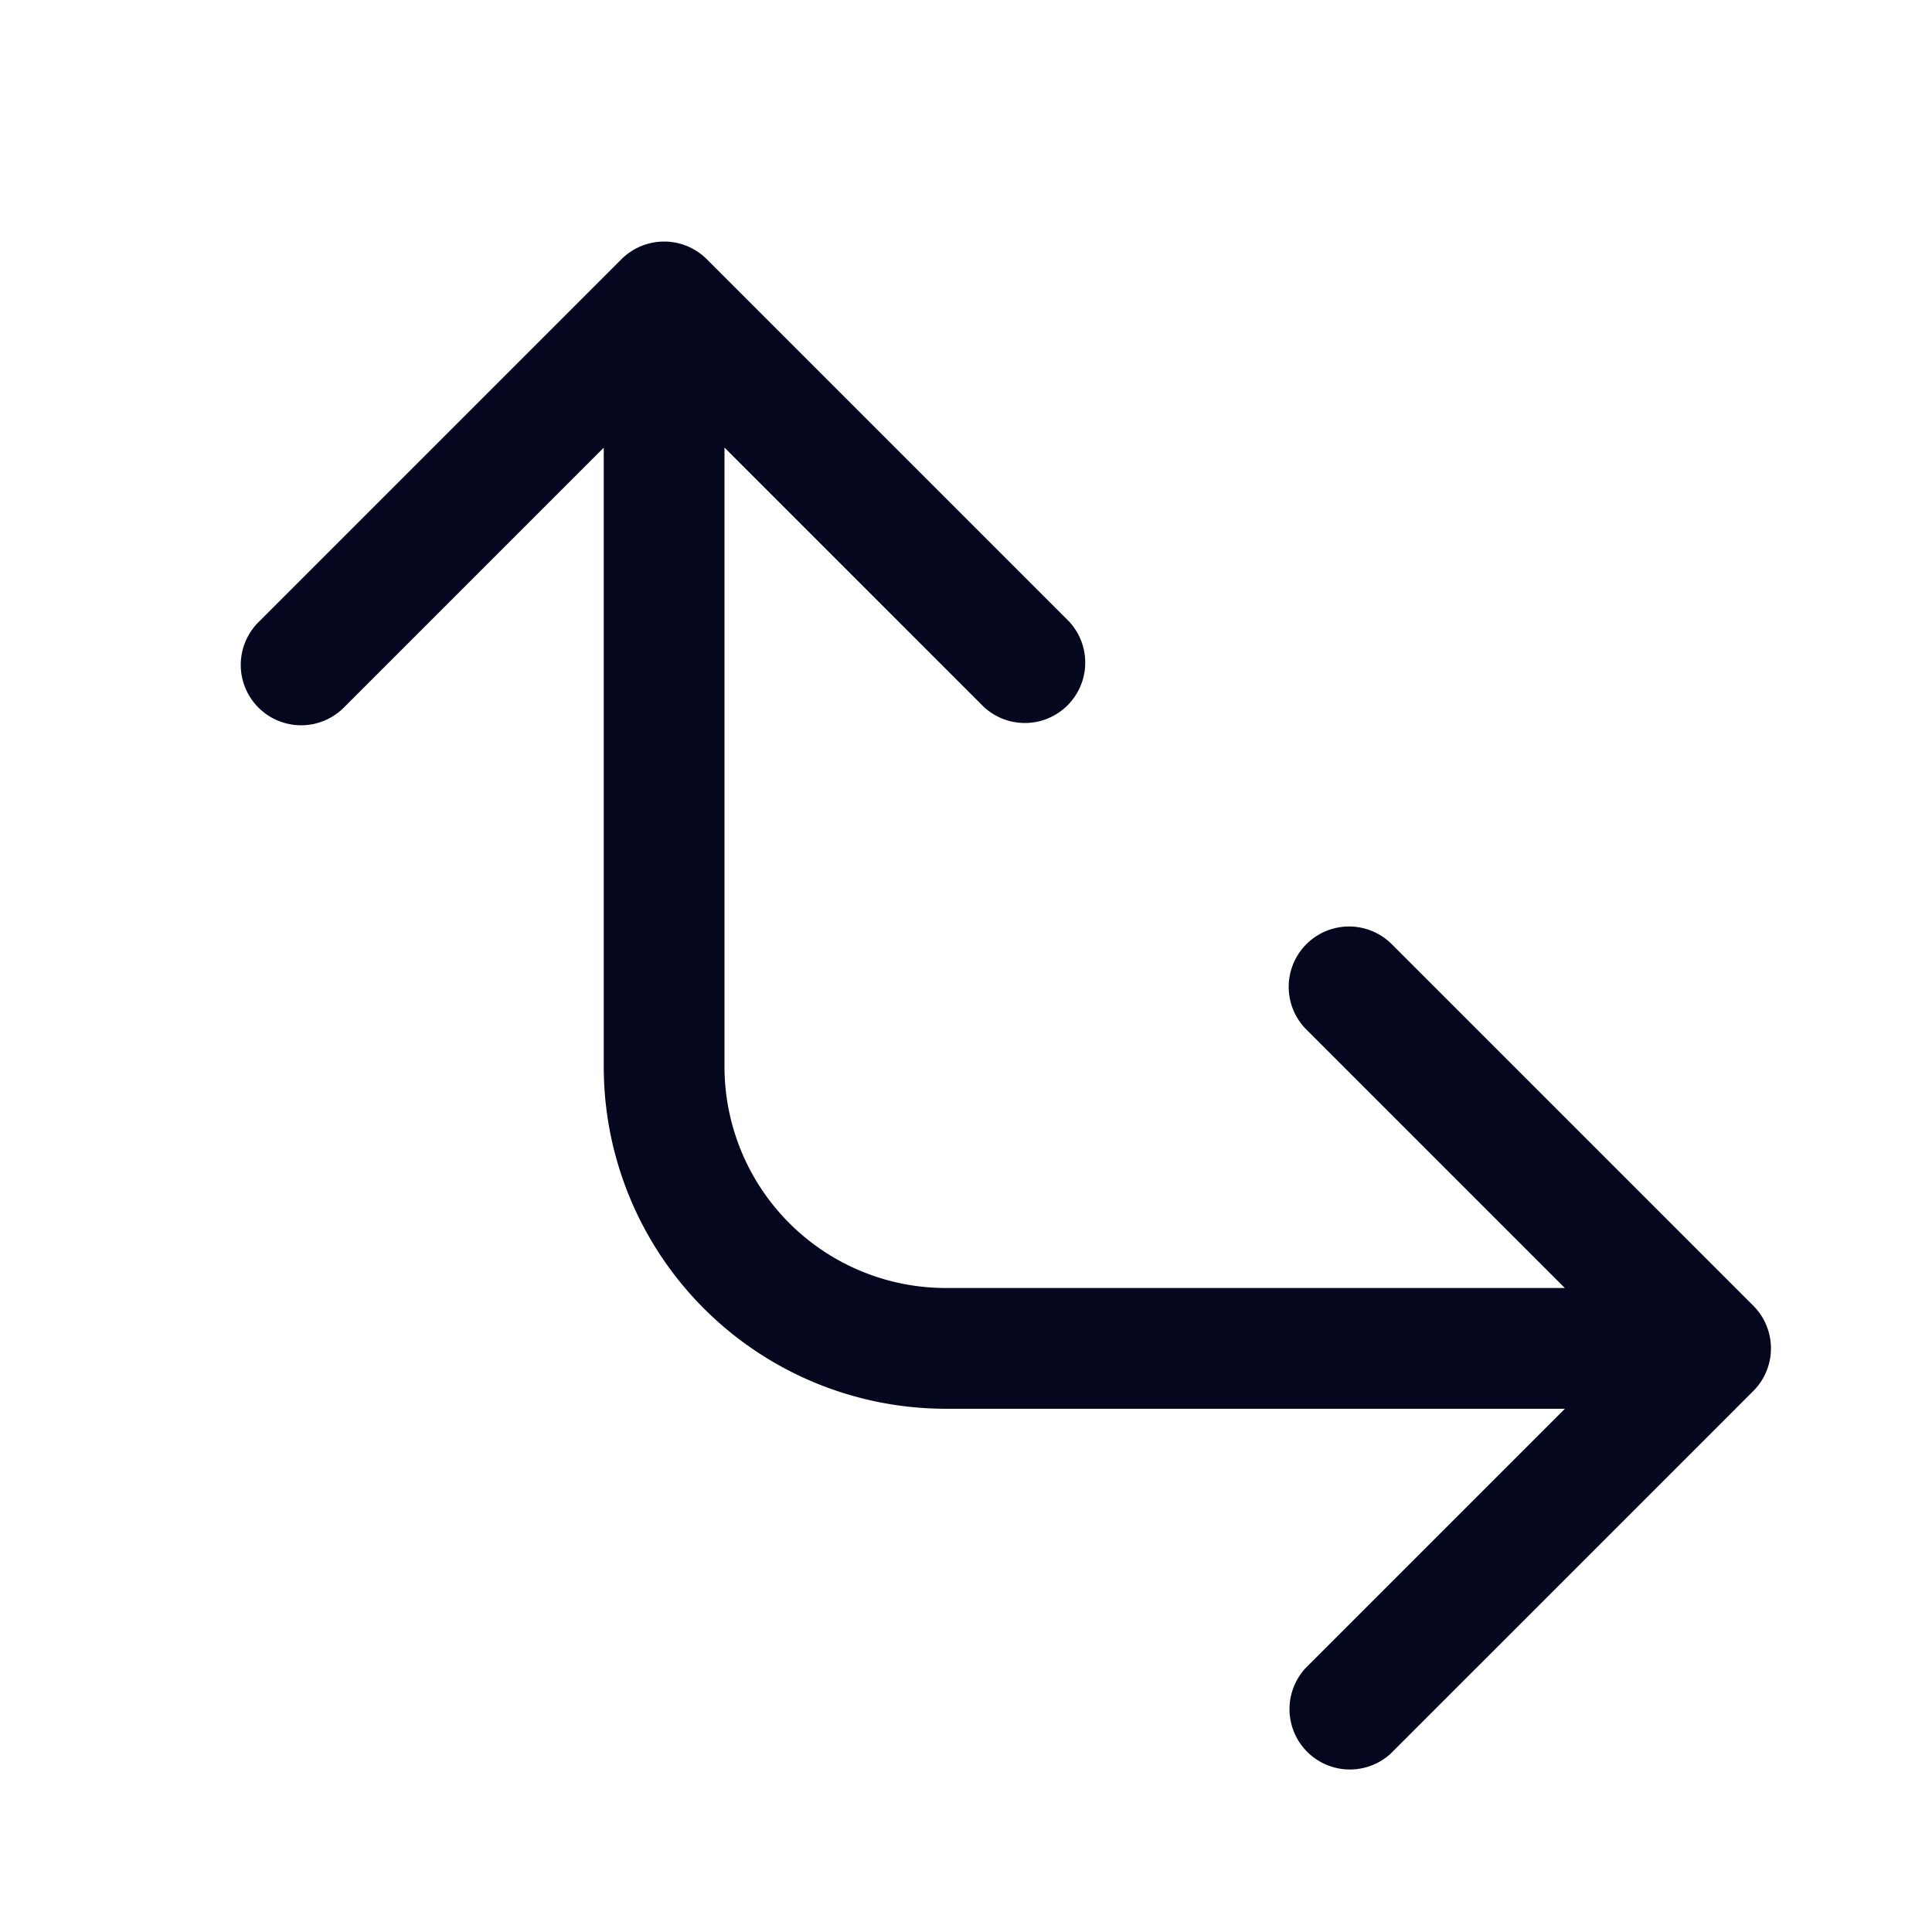 <svg xmlns="http://www.w3.org/2000/svg" width="24" height="24" fill="none"><path fill="#04071E" d="M17.28 21.78a.75.75 0 0 1-1.06-1.06l3.22-3.22h-7.69a4.25 4.25 0 0 1-4.25-4.25V5.561l-3.22 3.22A.75.75 0 1 1 3.22 7.72l4.5-4.5a.75.75 0 0 1 1.06 0l4.5 4.5a.75.75 0 0 1-1.06 1.06L9 5.56v7.69A2.75 2.75 0 0 0 11.75 16h7.689l-3.22-3.22a.75.75 0 0 1 1.061-1.06l4.5 4.5a.75.75 0 0 1 0 1.06z"/></svg>